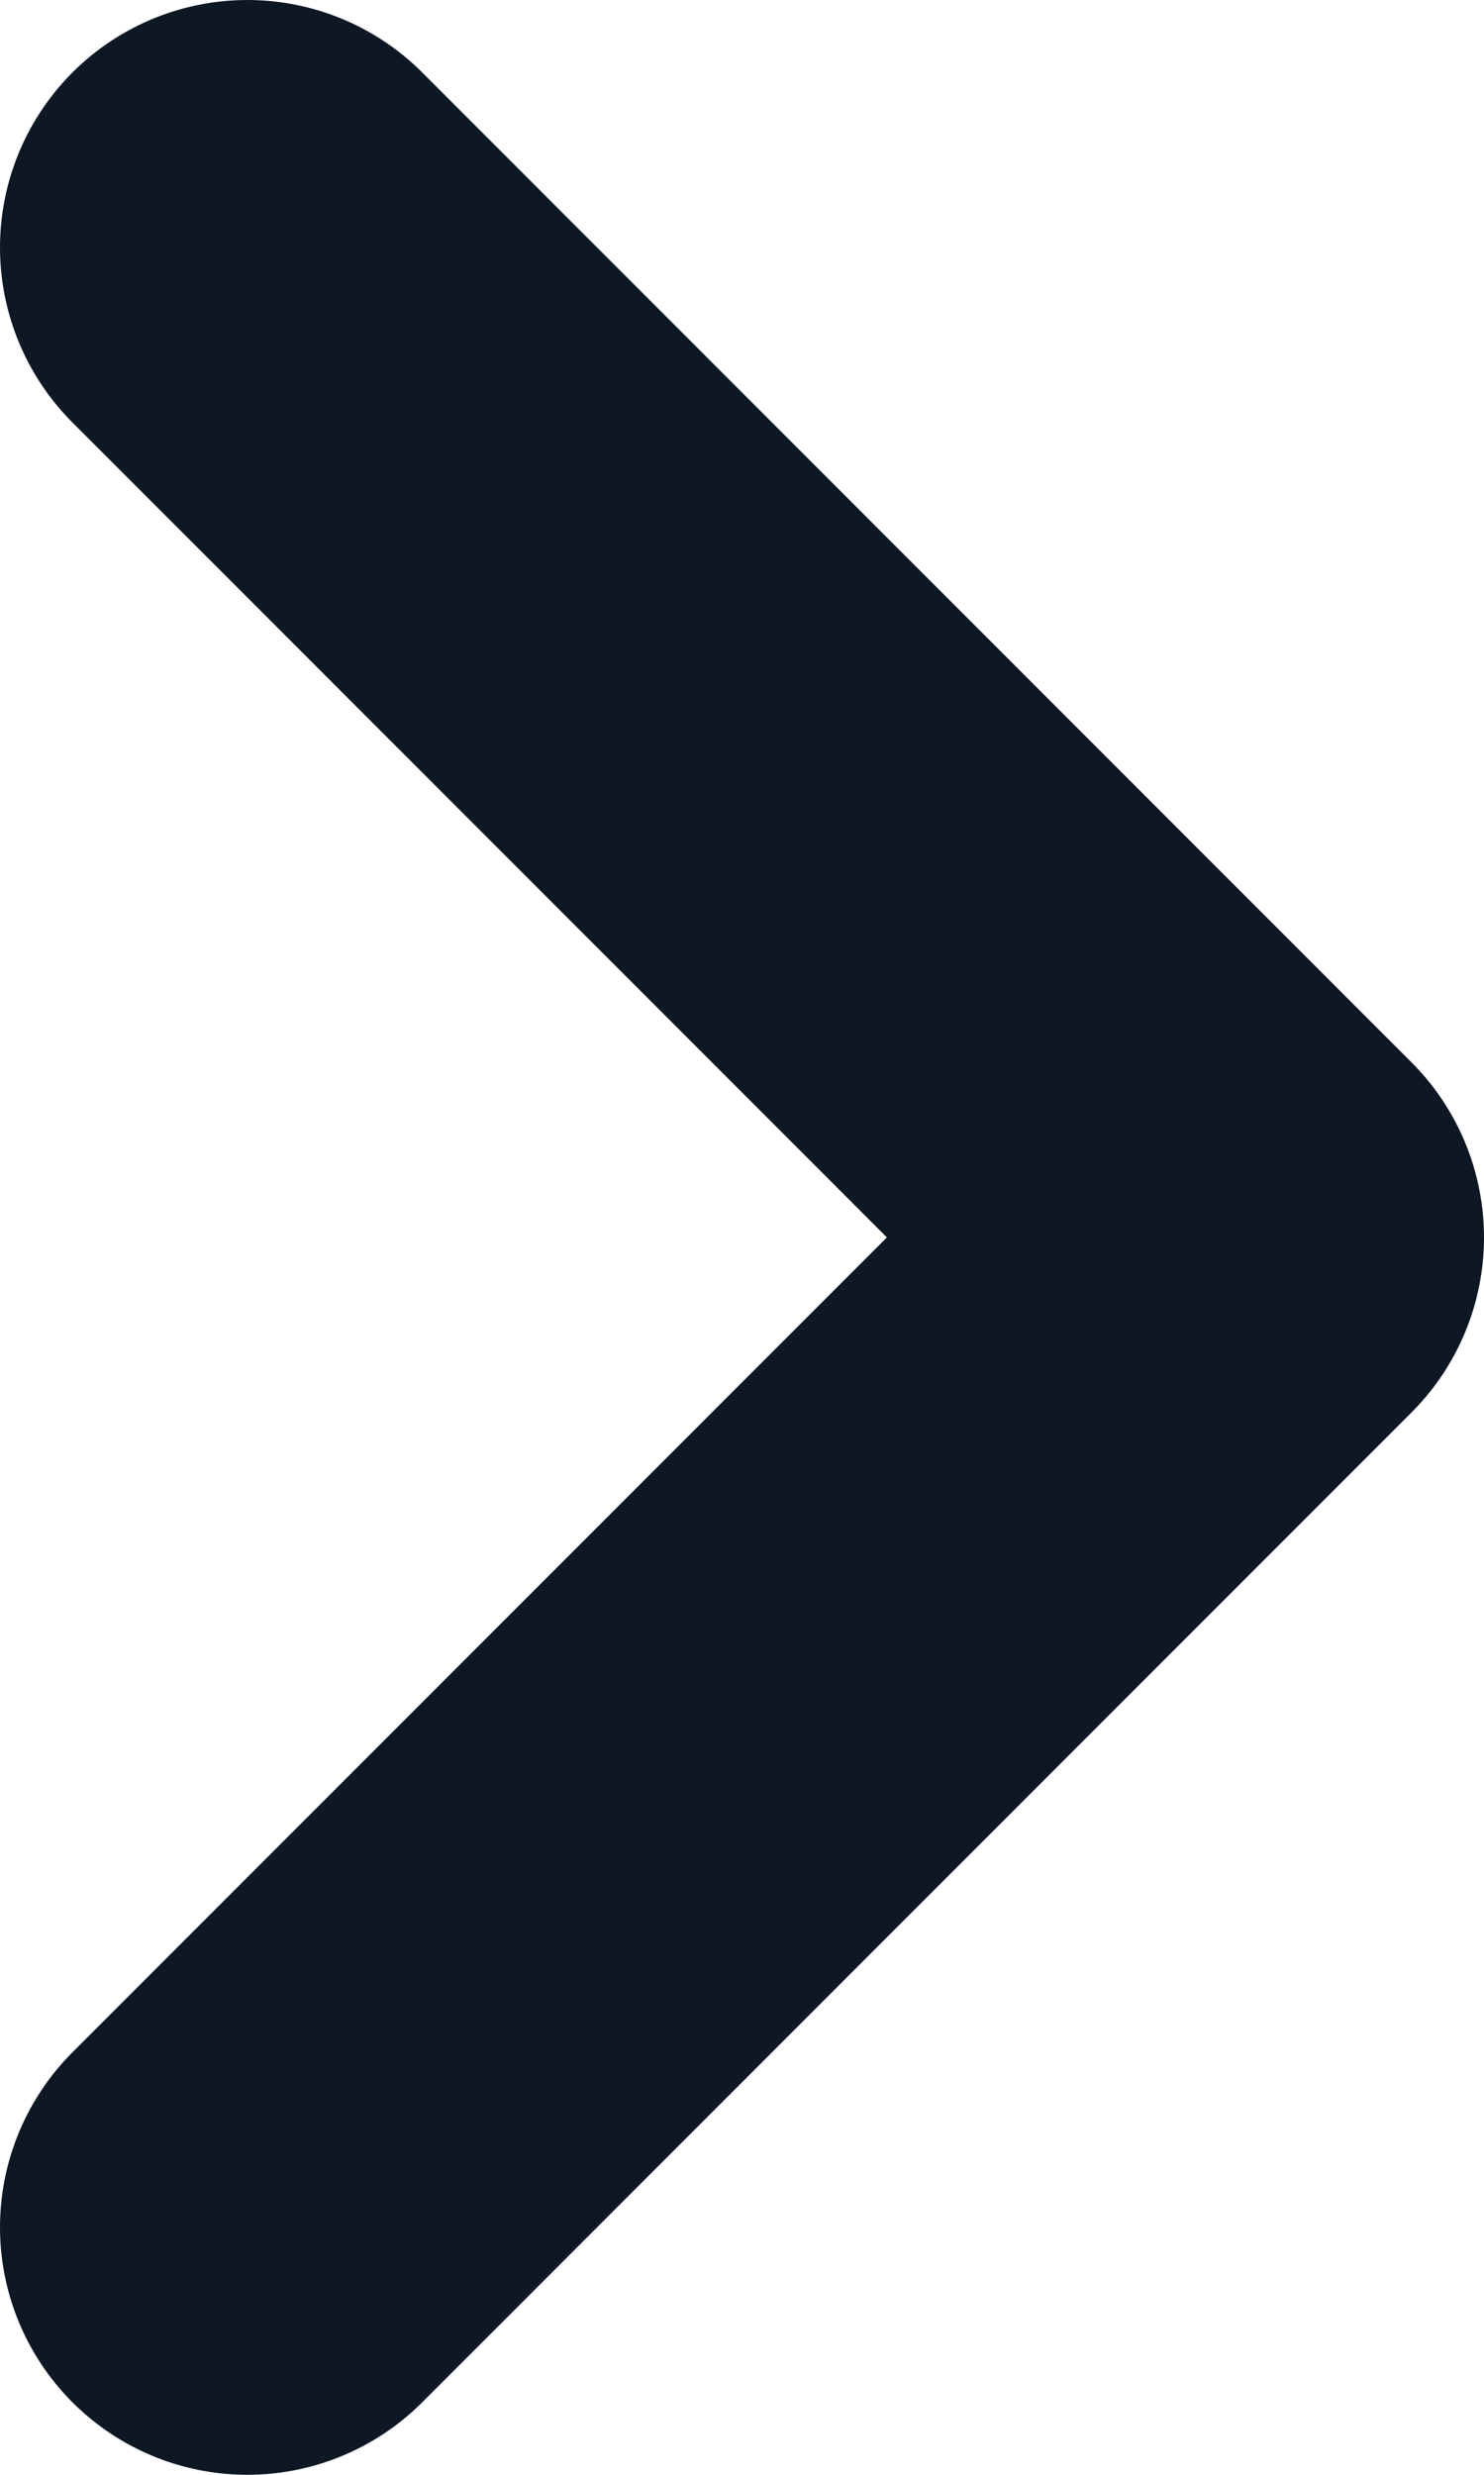 <svg width="6" height="10" viewBox="0 0 6 10" fill="none" xmlns="http://www.w3.org/2000/svg">
<path d="M1 1L5 5L1 9" stroke="#0E1825" stroke-width="2" stroke-linecap="round" stroke-linejoin="round"/>
</svg>
